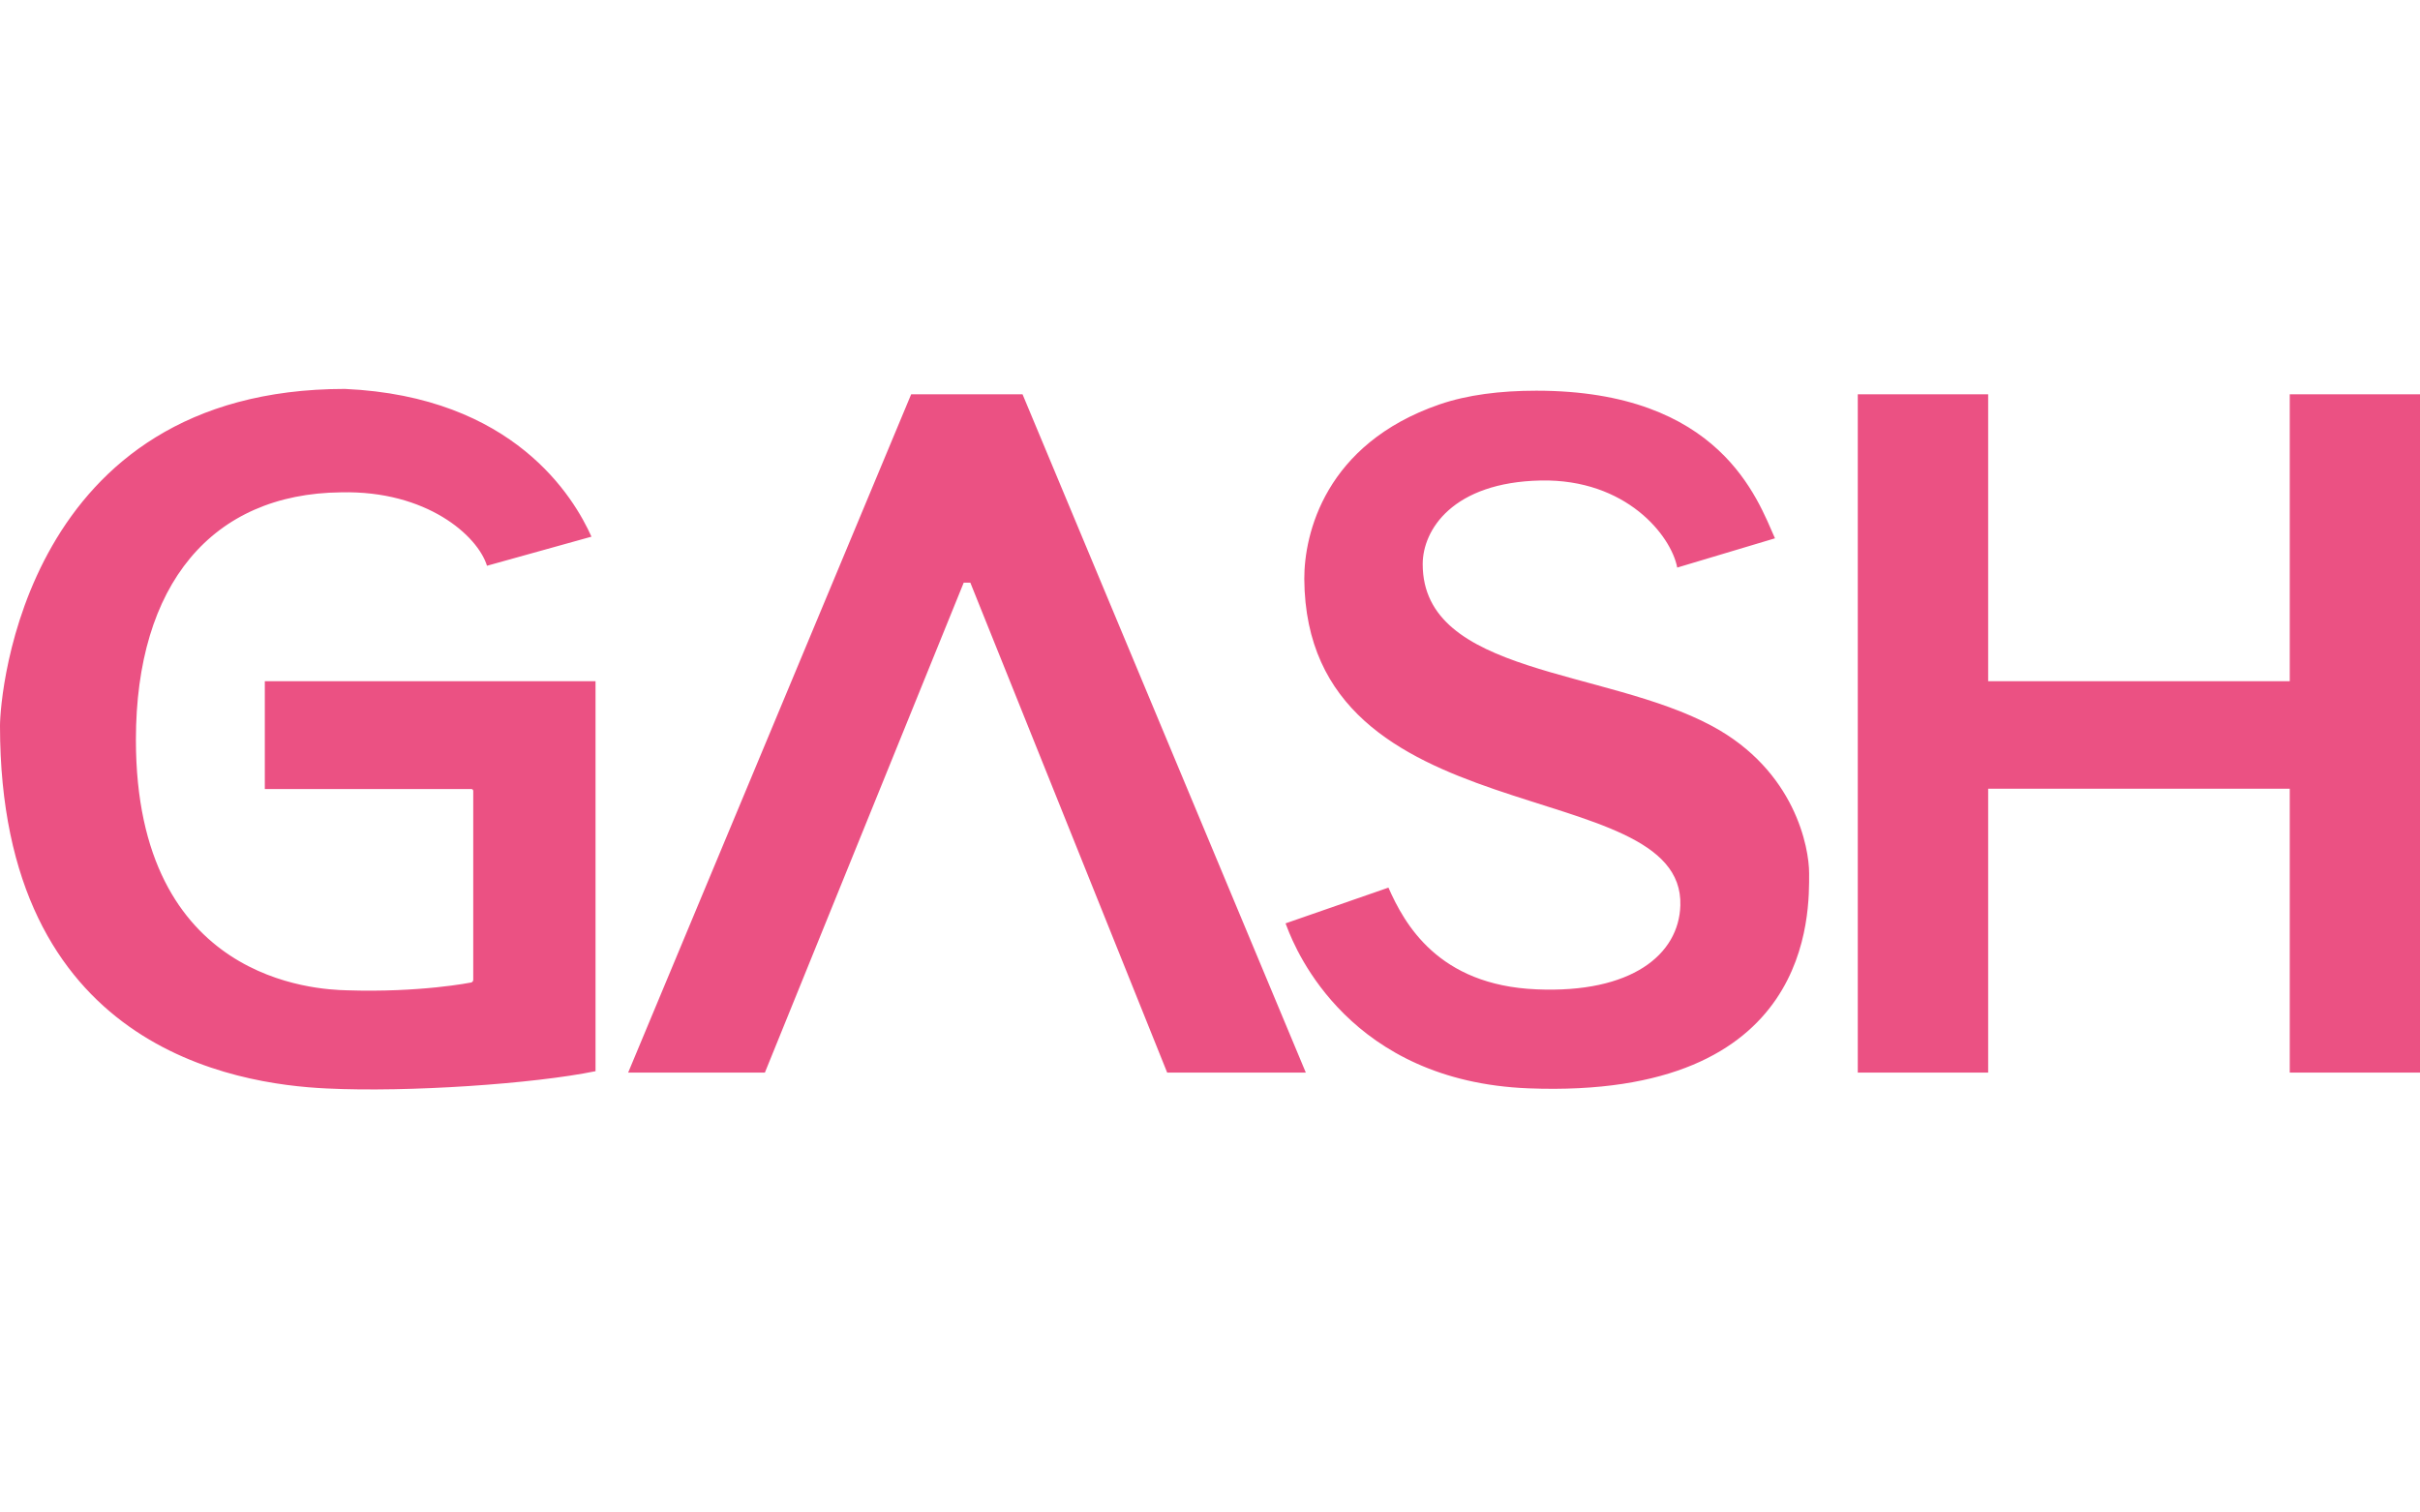 <svg width="56" height="35" viewBox="0 0 56 35" fill="none" xmlns="http://www.w3.org/2000/svg">
<path d="M56 9.124V24.82H52.986V18.252H46.007V24.82H42.99V9.124H46.007V15.764H52.986V9.124H56ZM22.373 9.124H21.085L14.536 24.82H17.7L22.301 13.483H22.454L27.009 24.82H30.217L23.662 9.124H22.373V9.124ZM29.749 21.369L29.78 21.449C29.995 22.02 31.249 25.023 35.371 25.185C41.982 25.442 41.864 21.099 41.864 20.206C41.864 19.619 41.542 17.836 39.617 16.8C37.14 15.466 32.922 15.625 32.922 13.054C32.922 12.266 33.611 11.161 35.655 11.119C37.633 11.081 38.672 12.396 38.812 13.134L41.074 12.457C40.672 11.558 39.814 9.041 35.552 9.041C34.716 9.041 33.954 9.137 33.309 9.359C30.66 10.274 30.179 12.358 30.182 13.397C30.22 19.409 38.984 17.849 38.884 20.953C38.85 22.09 37.755 22.99 35.555 22.894C33.274 22.799 32.497 21.372 32.129 20.54L29.752 21.366L29.749 21.369ZM7.897 11.393C9.875 11.348 11.054 12.396 11.269 13.092L13.687 12.419C13.282 11.516 11.896 9.175 7.981 9C0.562 9 0 16.079 0 16.797C0 24.261 5.447 25.09 7.563 25.188C9.45 25.28 12.361 25.08 13.781 24.788V15.764H6.128V18.259H10.907C10.932 18.259 10.951 18.278 10.951 18.303V22.675C10.951 22.701 10.932 22.726 10.907 22.735C10.907 22.735 9.722 22.974 8.015 22.916C7.344 22.898 3.145 22.726 3.145 17.121C3.145 13.518 4.908 11.424 7.89 11.393" fill="#EB5183"/>
</svg>
